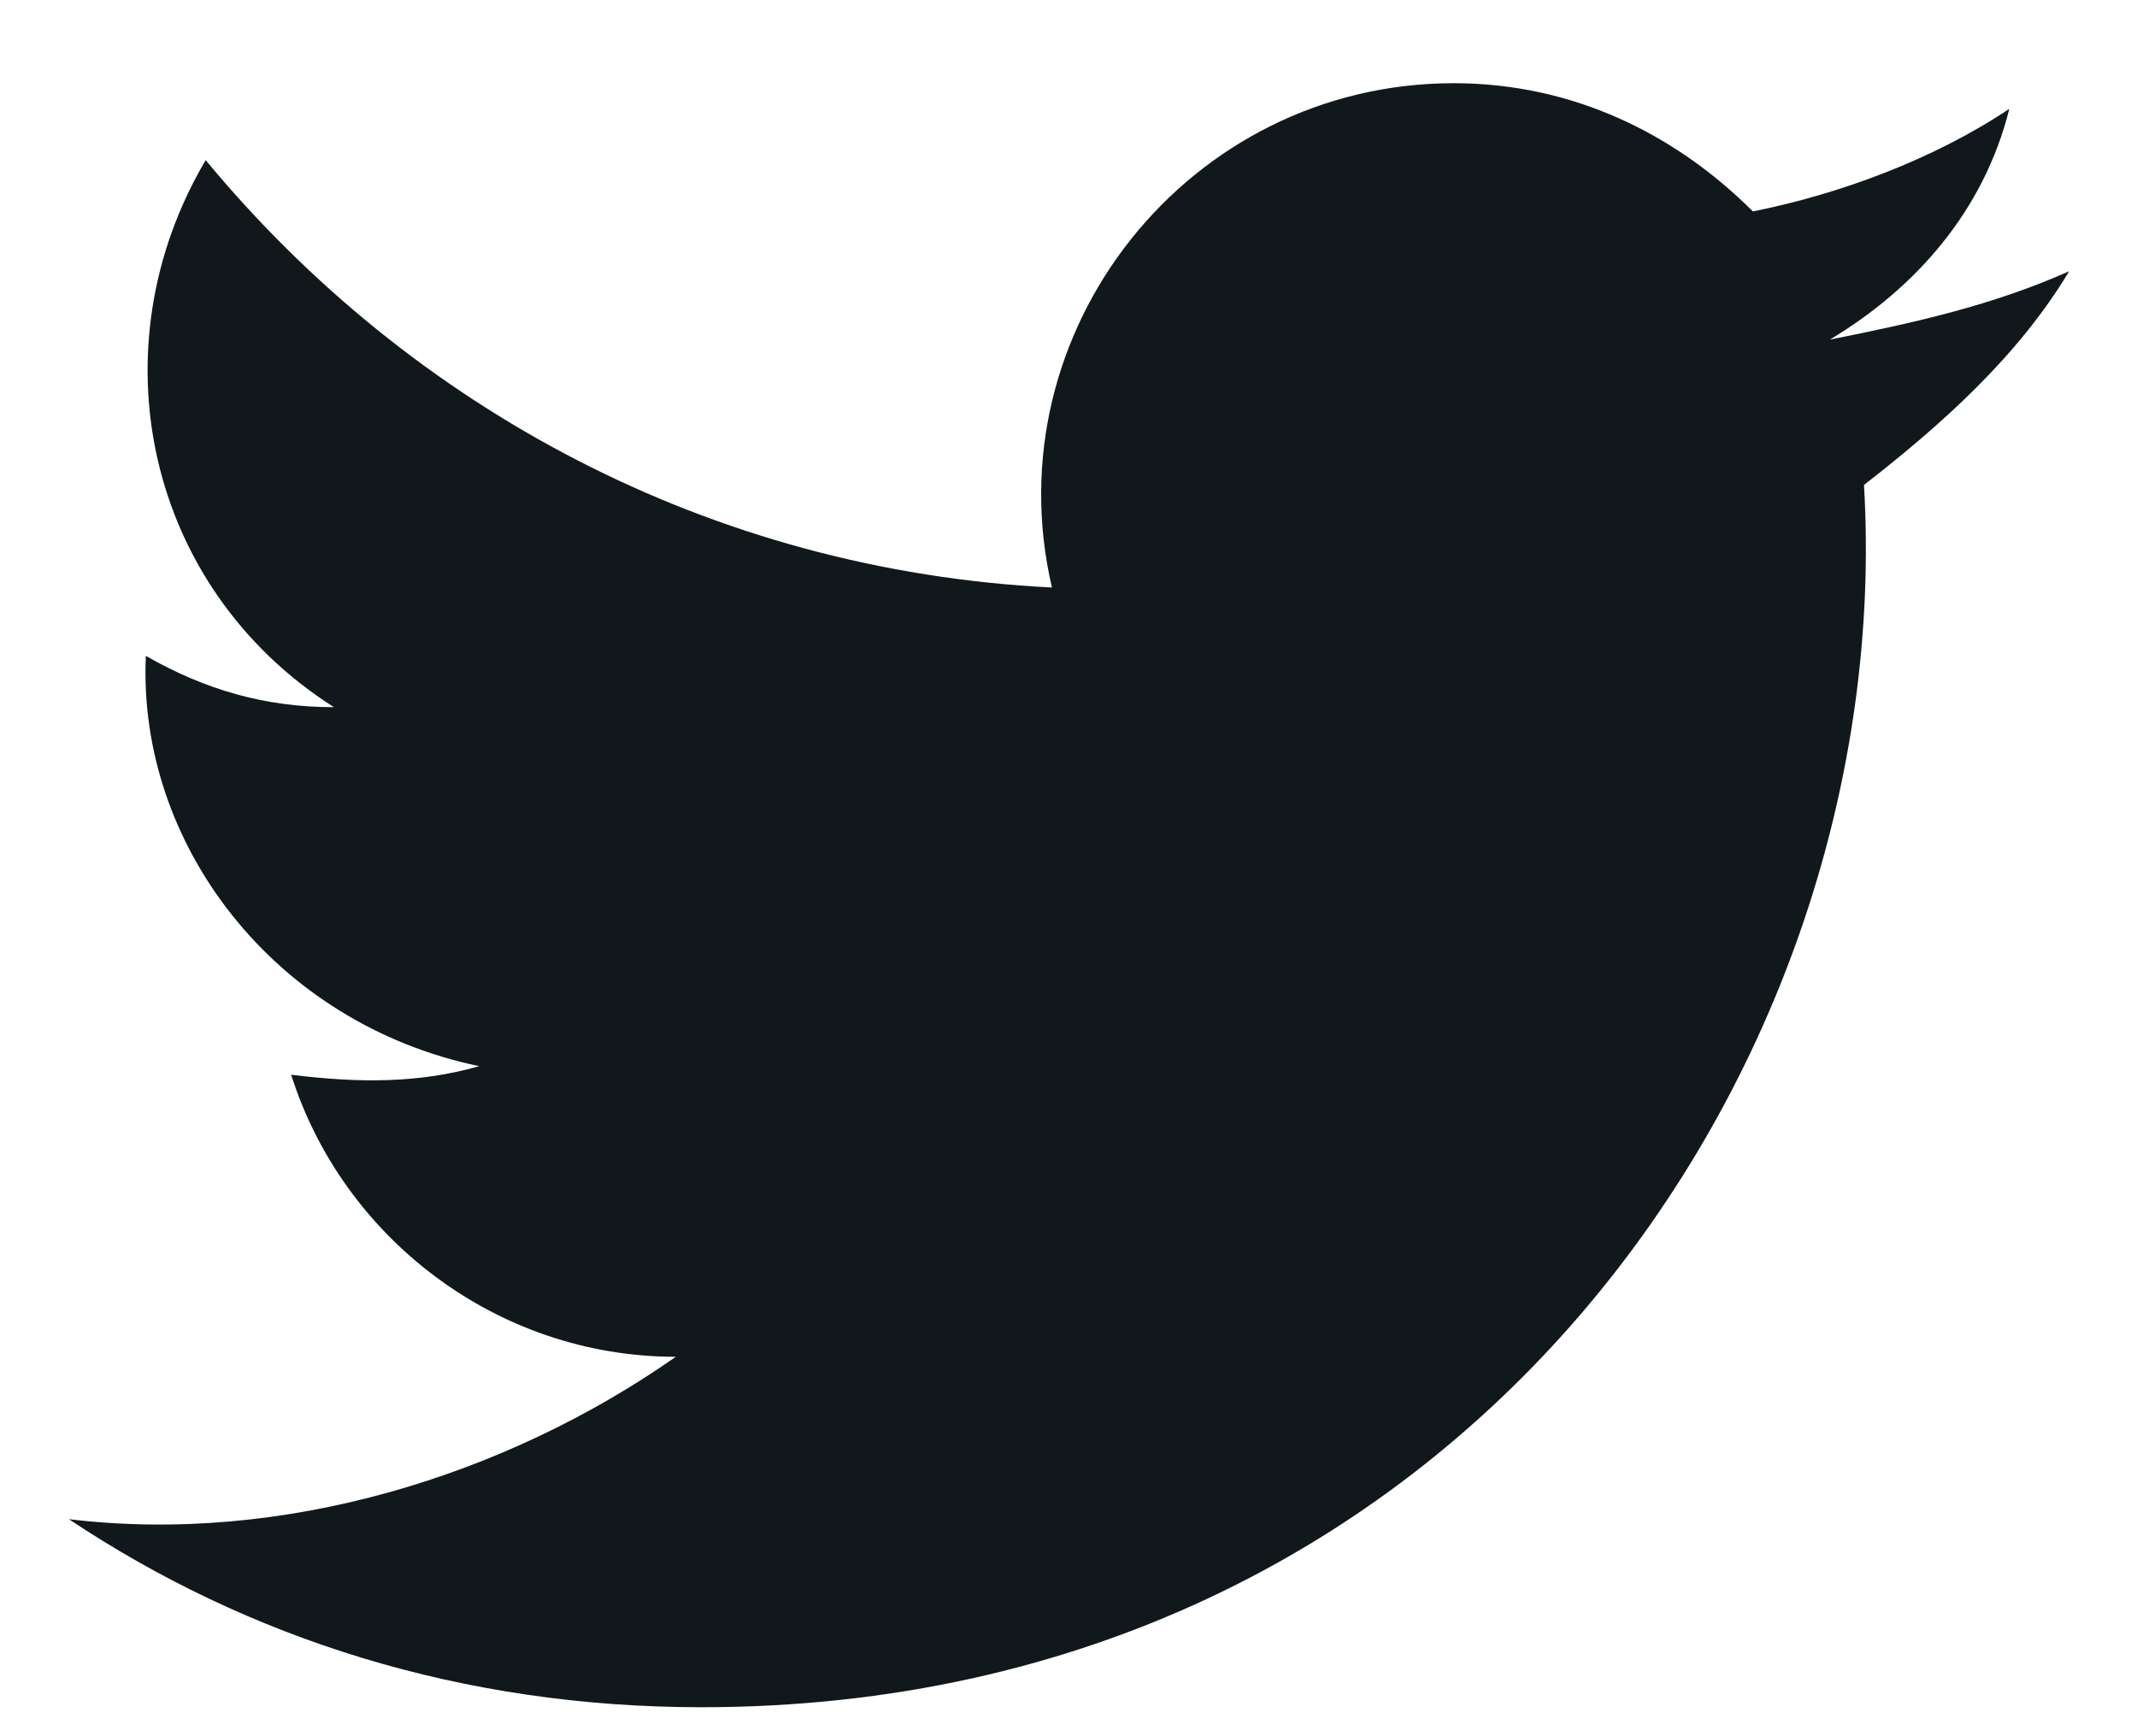 <svg width="16" height="13" viewBox="0 0 16 13" fill="none" xmlns="http://www.w3.org/2000/svg">
<path d="M0.516 11.375C1.86 12.271 3.46 12.783 5.252 12.783C10.948 12.783 14.212 7.983 13.956 3.631C14.532 3.183 15.108 2.671 15.492 2.031C14.916 2.287 14.34 2.415 13.7 2.543C14.34 2.159 14.852 1.583 15.044 0.815C14.468 1.199 13.764 1.455 13.124 1.583C12.548 1.007 11.78 0.623 10.884 0.623C8.9 0.623 7.428 2.479 7.876 4.399C5.316 4.271 3.076 3.055 1.54 1.199C0.708 2.607 1.092 4.399 2.5 5.295C1.988 5.295 1.54 5.167 1.092 4.911C1.028 6.319 2.052 7.663 3.588 7.983C3.14 8.111 2.692 8.111 2.18 8.047C2.564 9.263 3.716 10.159 5.06 10.159C3.78 11.055 2.116 11.567 0.516 11.375Z" fill="#11181C"/>
</svg>

